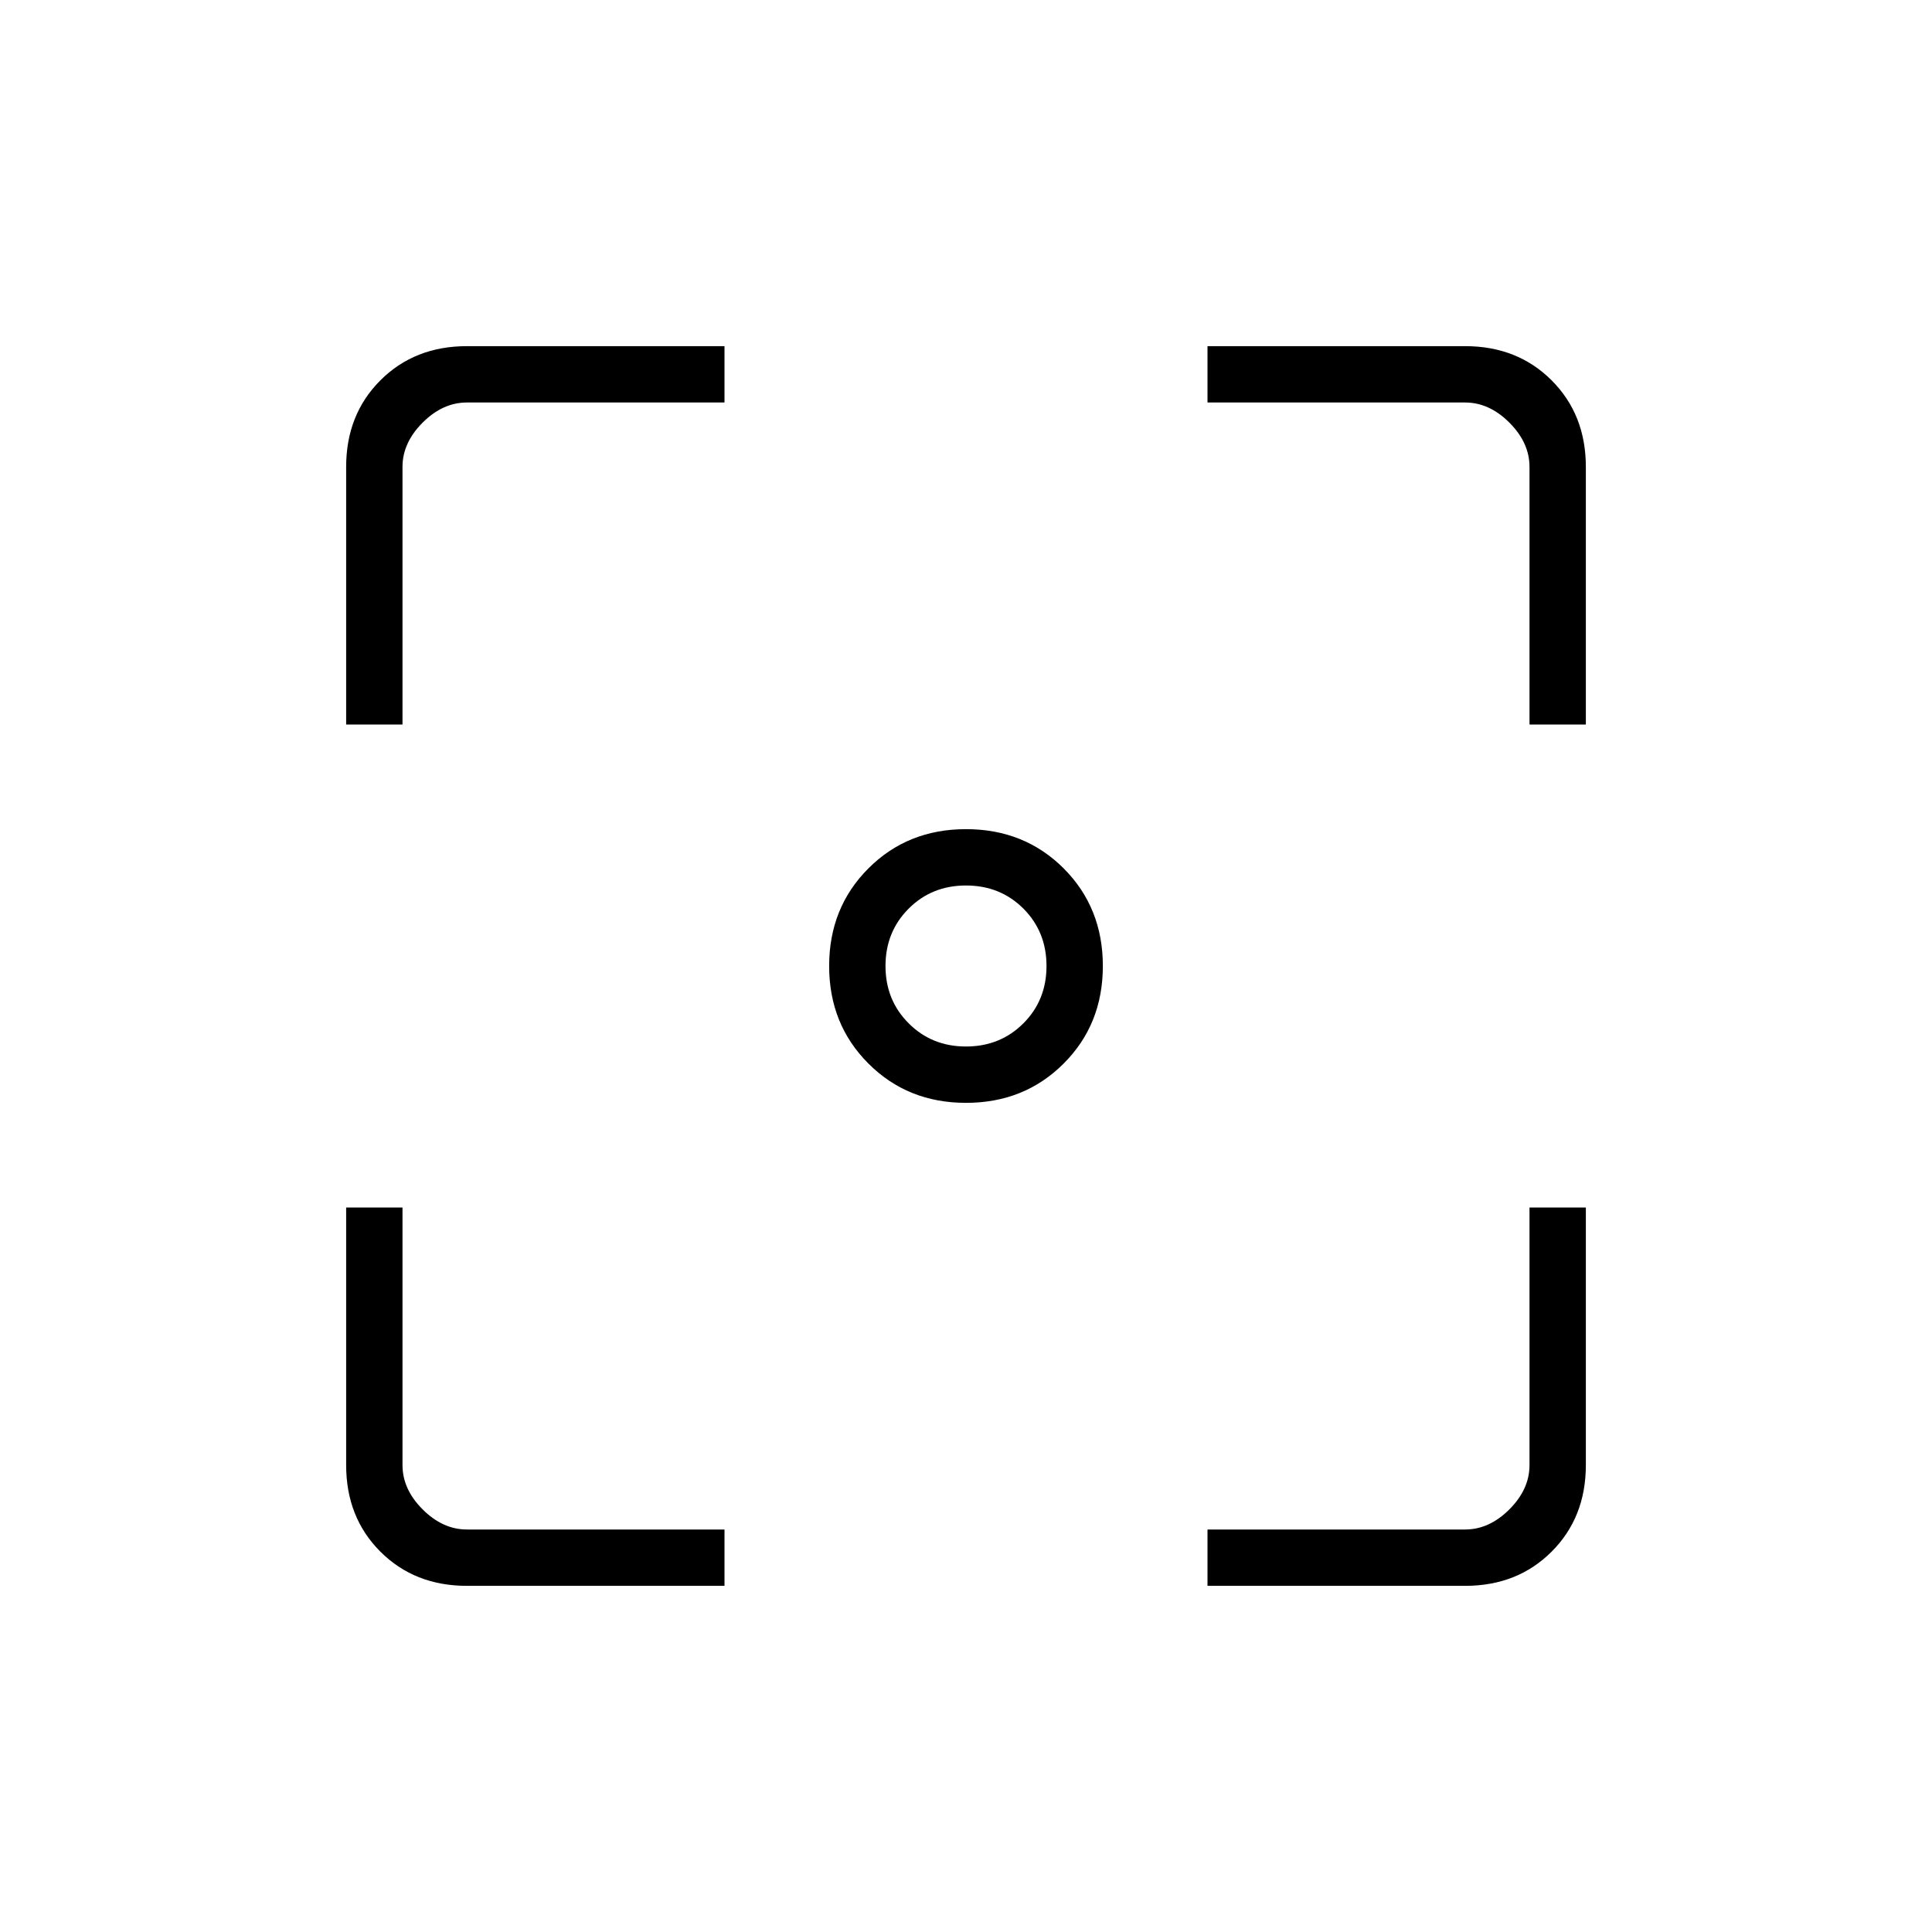 <svg xmlns="http://www.w3.org/2000/svg" height="24" width="24"><path d="M12 13.7q-.725 0-1.212-.488Q10.3 12.725 10.3 12t.488-1.213Q11.275 10.3 12 10.3t1.213.487q.487.488.487 1.213 0 .725-.487 1.212-.488.488-1.213.488ZM4.3 9V5.8q0-.65.425-1.075Q5.15 4.3 5.8 4.3H9V5H5.8q-.3 0-.55.25Q5 5.5 5 5.8V9ZM9 19.7H5.8q-.65 0-1.075-.425Q4.3 18.85 4.3 18.2V15H5v3.2q0 .3.25.55.25.25.55.25H9Zm6 0V19h3.2q.3 0 .55-.25.25-.25.25-.55V15h.7v3.2q0 .65-.425 1.075-.425.425-1.075.425ZM19 9V5.8q0-.3-.25-.55Q18.5 5 18.2 5H15v-.7h3.2q.65 0 1.075.425.425.425.425 1.075V9Zm-7 4q.425 0 .713-.288Q13 12.425 13 12t-.287-.713Q12.425 11 12 11t-.712.287Q11 11.575 11 12t.288.712Q11.575 13 12 13Z"/></svg>